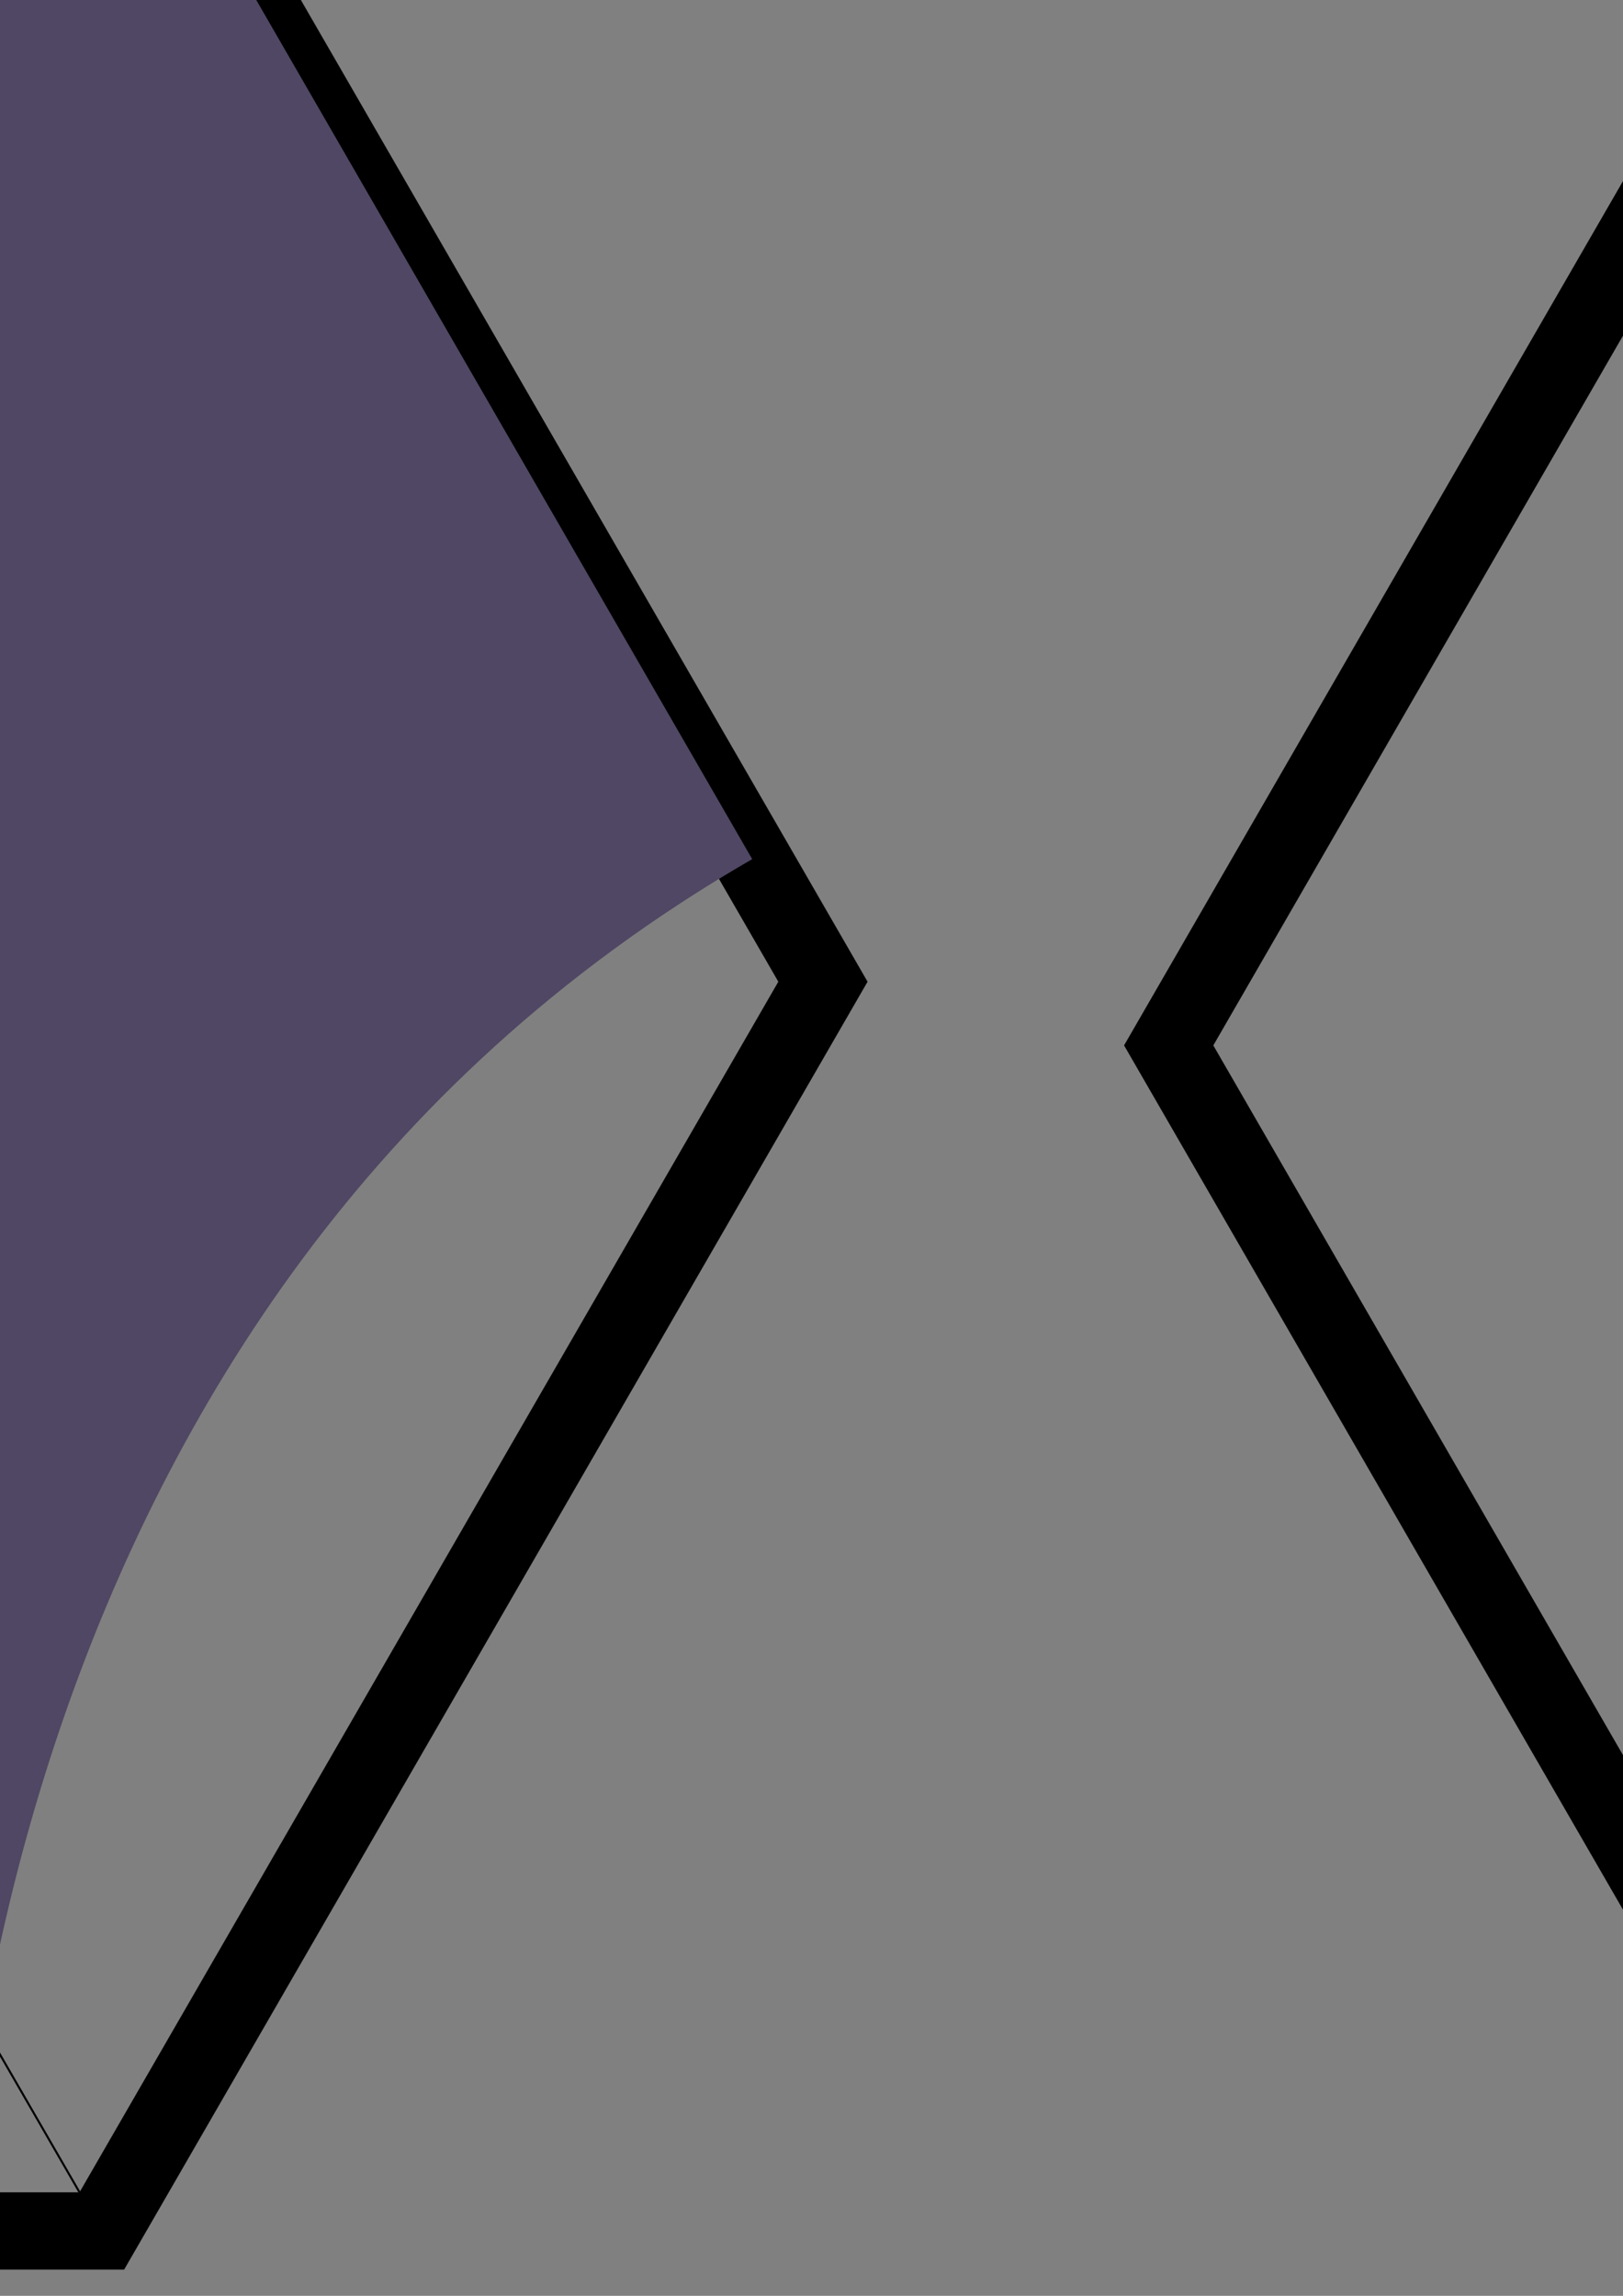 <?xml version="1.0" encoding="UTF-8" standalone="no"?>
<svg
   xmlns:dc="http://purl.org/dc/elements/1.1/"
   xmlns:cc="http://creativecommons.org/ns#"
   xmlns:rdf="http://www.w3.org/1999/02/22-rdf-syntax-ns#"
   xmlns:svg="http://www.w3.org/2000/svg"
   xmlns="http://www.w3.org/2000/svg"
   xmlns:sodipodi="http://sodipodi.sourceforge.net/DTD/sodipodi-0.dtd"
   xmlns:inkscape="http://www.inkscape.org/namespaces/inkscape"
   width="210mm"
   height="297mm"
   viewBox="0 0 210 297"
   version="1.1"
   id="svg8"
   inkscape:version="1.0.2-2 (e86c870879, 2021-01-15)"
   sodipodi:docname="hexagones.svg">
  <rect x="0" y="0" width="210" height="297" fill="#808080" stroke="none"/>
  <defs
     id="defs2">
    <inkscape:path-effect
       effect="fillet_chamfer"
       id="path-effect1048"
       is_visible="true"
       lpeversion="1"
       satellites_param="F,0,0,1,0,0,0,1 @ F,0,0,1,0,0,0,1 @ F,0,0,1,0,0,0,1"
       unit="px"
       method="auto"
       mode="F"
       radius="0"
       chamfer_steps="1"
       flexible="false"
       use_knot_distance="true"
       apply_no_radius="true"
       apply_with_radius="true"
       only_selected="false"
       hide_knots="false" />
  </defs>
  <sodipodi:namedview
     id="base"
     pagecolor="#ffffff"
     bordercolor="#666666"
     borderopacity="1.0"
     inkscape:pageopacity="0.0"
     inkscape:pageshadow="2"
     inkscape:zoom="1.7577426"
     inkscape:cx="4070.1491"
     inkscape:cy="2701.9634"
     inkscape:document-units="mm"
     inkscape:current-layer="layer1"
     inkscape:document-rotation="0"
     showgrid="false"
     showborder="false"
     inkscape:snap-global="true"
     inkscape:snap-bbox="true"
     inkscape:snap-midpoints="true"
     inkscape:snap-intersection-paths="true"
     inkscape:object-paths="true"
     inkscape:snap-smooth-nodes="true"
     inkscape:window-width="2560"
     inkscape:window-height="1377"
     inkscape:window-x="1912"
     inkscape:window-y="-8"
     inkscape:window-maximized="1"
     inkscape:snap-object-midpoints="true"
     inkscape:snap-others="true"
     inkscape:object-nodes="true"
     inkscape:snap-nodes="true"
     inkscape:snap-center="true" />
  <g
     inkscape:label="Calque 1"
     id="layer1"
     sodipodi:insensitive="true">
    <g
       id="g917"
       inkscape:label="HexPath1">
      <path
         sodipodi:type="star"
         style="fill:none;stroke:#000000;stroke-width:10;stroke-miterlimit:4;stroke-dasharray:none"
         id="path24"
         sodipodi:sides="6"
         sodipodi:cx="-80.130951"
         sodipodi:cy="127"
         sodipodi:r1="186.61156"
         sodipodi:r2="161.61035"
         sodipodi:arg1="2.0943951"
         sodipodi:arg2="2.6179939"
         inkscape:flatsided="true"
         inkscape:rounded="0"
         inkscape:randomized="0"
         d="M -173.437,288.61 -266.743,127 l 93.306,-161.61 186.612,0 L 106.481,127 13.175,288.61 Z"
         inkscape:transform-center-x="-1.0095238e-06"
         inkscape:transform-center-y="-1.6e-06" />
      <path
         style="fill:none;stroke:#504764;stroke-width:150;stroke-linecap:butt;stroke-linejoin:miter;stroke-miterlimit:4;stroke-dasharray:none;stroke-opacity:1"
         d="m -80.131,288.61 c 0,0 0,-161.61 139.959,-242.416"
         id="path849"
         sodipodi:nodetypes="cc" />
      <path
         style="fill:none;stroke:#000000;stroke-width:0.265px;stroke-linecap:butt;stroke-linejoin:miter;stroke-opacity:1"
         d="M -173.437,288.61 C 13.175,-34.61 13.175,-34.61 13.175,-34.61"
         id="path851" />
      <path
         style="fill:none;stroke:#000000;stroke-width:0.265px;stroke-linecap:butt;stroke-linejoin:miter;stroke-opacity:1"
         d="M 13.175,288.61 C -173.437,-34.61 -173.437,-34.61 -173.437,-34.61"
         id="path853" />
    </g>
    <g
       id="g923"
       inkscape:label="HexPath2">
      <path
         sodipodi:type="star"
         style="fill:none;stroke:#000000;stroke-width:10;stroke-miterlimit:4;stroke-dasharray:none"
         id="path24-0"
         sodipodi:sides="6"
         sodipodi:cx="337.82867"
         sodipodi:cy="135.23837"
         sodipodi:r1="186.61156"
         sodipodi:r2="161.61035"
         sodipodi:arg1="2.0943951"
         sodipodi:arg2="2.6179939"
         inkscape:flatsided="true"
         inkscape:rounded="0"
         inkscape:randomized="0"
         inkscape:transform-center-x="-1.0095238e-06"
         inkscape:transform-center-y="-1.6e-06"
         d="m 244.523,296.849 -93.306,-161.61 93.306,-161.61 186.612,0 93.306,161.61 -93.306,161.61 z" />
      <path
         style="fill:none;stroke:#504764;stroke-width:150;stroke-linecap:butt;stroke-linejoin:miter;stroke-miterlimit:4;stroke-dasharray:none;stroke-opacity:1"
         d="m 337.829,296.849 c 0,0 1e-5,-161.61 139.959,-80.805"
         id="path849-8"
         sodipodi:nodetypes="cc" />
      <path
         style="fill:none;stroke:#000000;stroke-width:0.265px;stroke-linecap:butt;stroke-linejoin:miter;stroke-opacity:1"
         d="M 244.523,296.849 C 431.134,-26.372 431.134,-26.372 431.134,-26.372"
         id="path851-4" />
      <path
         style="fill:none;stroke:#000000;stroke-width:0.265px;stroke-linecap:butt;stroke-linejoin:miter;stroke-opacity:1"
         d="M 431.134,296.849 C 244.523,-26.372 244.523,-26.372 244.523,-26.372"
         id="path853-8" />
    </g>
    <g
       id="g965"
       inkscape:label="HexPath3"
       inkscape:export-xdpi="96"
       inkscape:export-ydpi="96">
      <path
         sodipodi:type="star"
         style="display:none;fill:none;stroke:#000000;stroke-width:10;stroke-miterlimit:4;stroke-dasharray:none"
         id="path24-8"
         sodipodi:sides="6"
         sodipodi:cx="-65.213768"
         sodipodi:cy="738.73297"
         sodipodi:r1="186.61156"
         sodipodi:r2="161.61035"
         sodipodi:arg1="2.0943951"
         sodipodi:arg2="2.6179939"
         inkscape:flatsided="true"
         inkscape:rounded="0"
         inkscape:randomized="0"
         inkscape:transform-center-x="-1.0095238e-06"
         inkscape:transform-center-y="-1.6e-06"
         d="m -158.52,900.343 -93.306,-161.61 93.306,-161.61 186.612,0 93.306,161.61 -93.306,161.61 z"
         inkscape:label="hex" />
      <rect
         style="fill:none;fill-opacity:1;stroke:none;stroke-width:0.397;stroke-miterlimit:4;stroke-dasharray:none"
         id="rect1025"
         width="386.697"
         height="386.697"
         x="-258.562"
         y="545.385" />
      <g
         id="g911"
         inkscape:label="star"
         style="display:none">
        <path
           style="fill:none;stroke:#000000;stroke-width:0.265px;stroke-linecap:butt;stroke-linejoin:miter;stroke-opacity:1"
           d="M -158.52,900.343 C 28.092,577.123 28.092,577.123 28.092,577.123"
           id="path851-6" />
        <path
           style="fill:none;stroke:#000000;stroke-width:0.265px;stroke-linecap:butt;stroke-linejoin:miter;stroke-opacity:1"
           d="M 28.092,900.343 C -158.52,577.123 -158.52,577.123 -158.52,577.123"
           id="path853-3" />
        <path
           style="fill:none;stroke:#000000;stroke-width:0.265px;stroke-linecap:butt;stroke-linejoin:miter;stroke-opacity:1"
           d="M -251.825,738.733 H 121.398"
           id="path945" />
      </g>
      <g
         id="g961"
         style="display:none">
        <circle
           style="fill:#504764;fill-opacity:1;stroke:none;stroke-width:100;stroke-miterlimit:4;stroke-dasharray:none;stroke-opacity:1"
           id="path937"
           cx="-65.214"
           cy="738.733"
           r="65.579" />
        <path
           style="fill:none;stroke:#000000;stroke-width:0.265px;stroke-linecap:butt;stroke-linejoin:miter;stroke-opacity:1"
           d="M -98.005,681.936 41.953,601.131"
           id="path947" />
        <path
           style="fill:none;stroke:#000000;stroke-width:0.265px;stroke-linecap:butt;stroke-linejoin:miter;stroke-opacity:1"
           d="M -32.441,795.497 107.518,714.692"
           id="path949" />
        <path
           style="fill:none;stroke:#000000;stroke-width:0.265px;stroke-linecap:butt;stroke-linejoin:miter;stroke-opacity:1"
           d="M -130.793,738.733 V 900.343"
           id="path951" />
        <path
           style="fill:none;stroke:#000000;stroke-width:0.265px;stroke-linecap:butt;stroke-linejoin:miter;stroke-opacity:1"
           d="M 0.365,738.733 V 900.343"
           id="path953" />
      </g>
      <g
         id="g976"
         inkscape:label="Result"
         style="display:inline;fill:none">
        <path
           id="path897"
           style="fill:#504764;fill-opacity:1;stroke:none;stroke-width:0.265px;stroke-linecap:butt;stroke-linejoin:miter;stroke-opacity:1"
           d="m 0.365,738.733 c -2.76e-6,-36.218 -29.361,-65.579 -65.579,-65.579 -36.218,0 -65.579,29.361 -65.579,65.579 0,36.218 29.361,65.579 65.579,65.579 36.218,0 65.579,-29.361 65.579,-65.579 z M -32.441,795.497 107.518,714.692 41.953,601.131 -98.005,681.936 m -32.787,56.797 V 900.343 H 0.365 V 776.557 738.733"
           sodipodi:nodetypes="sssssccccccccc" />
      </g>
      <rect
         style="fill:none;fill-opacity:1;stroke:none;stroke-width:0.397;stroke-miterlimit:4;stroke-dasharray:none"
         id="rect1027"
         width="386.697"
         height="386.697"
         x="-258.562"
         y="545.385" />
    </g>
    <g
       id="g993"
       inkscape:label="HexPath4"
       transform="translate(511.024,-1.512)"
       style="display:inline"
       inkscape:export-xdpi="96"
       inkscape:export-ydpi="96">
      <rect
         style="fill:none;fill-opacity:1;stroke:none;stroke-width:0.397;stroke-miterlimit:4;stroke-dasharray:none"
         id="rect1029"
         width="386.697"
         height="386.697"
         x="-258.562"
         y="545.385"
         inkscape:export-xdpi="96"
         inkscape:export-ydpi="96" />
      <path
         sodipodi:type="star"
         style="display:none;fill:none;stroke:#000000;stroke-width:10;stroke-miterlimit:4;stroke-dasharray:none"
         id="path967"
         sodipodi:sides="6"
         sodipodi:cx="-65.213768"
         sodipodi:cy="738.73297"
         sodipodi:r1="186.61156"
         sodipodi:r2="161.61035"
         sodipodi:arg1="2.0943951"
         sodipodi:arg2="2.6179939"
         inkscape:flatsided="true"
         inkscape:rounded="0"
         inkscape:randomized="0"
         inkscape:transform-center-x="-1.0095238e-06"
         inkscape:transform-center-y="-1.6e-06"
         d="m -158.52,900.343 -93.306,-161.61 93.306,-161.61 186.612,0 93.306,161.61 -93.306,161.61 z"
         inkscape:label="hex" />
      <g
         id="g975"
         inkscape:label="star"
         style="display:none">
        <path
           style="fill:none;stroke:#000000;stroke-width:0.265px;stroke-linecap:butt;stroke-linejoin:miter;stroke-opacity:1"
           d="M -158.52,900.343 C 28.092,577.123 28.092,577.123 28.092,577.123"
           id="path969" />
        <path
           style="fill:none;stroke:#000000;stroke-width:0.265px;stroke-linecap:butt;stroke-linejoin:miter;stroke-opacity:1"
           d="M 28.092,900.343 C -158.52,577.123 -158.52,577.123 -158.52,577.123"
           id="path971" />
        <path
           style="fill:none;stroke:#000000;stroke-width:0.265px;stroke-linecap:butt;stroke-linejoin:miter;stroke-opacity:1"
           d="M -251.825,738.733 H 121.398"
           id="path973" />
      </g>
      <g
         id="g987"
         style="display:none;fill:none;stroke:#000000"
         inkscape:label="work">
        <circle
           style="fill:none;fill-opacity:1;stroke:#000000;stroke-width:0.265;stroke-miterlimit:4;stroke-dasharray:none;stroke-opacity:1"
           id="circle977"
           cx="-65.214"
           cy="738.733"
           r="65.579" />
        <path
           style="fill:none;stroke:#000000;stroke-width:0.265;stroke-linecap:butt;stroke-linejoin:miter;stroke-miterlimit:4;stroke-dasharray:none;stroke-opacity:1"
           d="M -130.793,738.733 V 900.343"
           id="path983" />
        <path
           style="fill:none;stroke:#000000;stroke-width:0.265px;stroke-linecap:butt;stroke-linejoin:miter;stroke-opacity:1"
           d="M 0.365,738.733 V 900.343"
           id="path985" />
        <path
           style="fill:none;stroke:#000000;stroke-width:0.265px;stroke-linecap:butt;stroke-linejoin:miter;stroke-opacity:1"
           d="M -32.422,681.936 107.537,762.741"
           id="path997" />
        <path
           style="fill:none;stroke:#000000;stroke-width:0.265px;stroke-linecap:butt;stroke-linejoin:miter;stroke-opacity:1"
           d="M -97.987,795.497 41.972,876.302"
           id="path1000" />
      </g>
      <g
         id="g1012"
         style="display:inline;fill:none;stroke:#000000"
         inkscape:label="shape">
        <path
           id="path1010"
           style="display:inline;fill:#504764;fill-opacity:1;stroke:none;stroke-width:0.265px;stroke-linecap:butt;stroke-linejoin:miter;stroke-opacity:1"
           d="m 0.365,738.733 -2.75e-6,161.61 H -130.793 l -1e-5,-161.61 m 131.158,10e-6 c 2.76e-6,36.218 -29.361,65.579 -65.579,65.579 -36.218,0 -65.579,-29.361 -65.579,-65.579 0,-36.218 29.361,-65.579 65.579,-65.579 36.218,0 65.579,29.361 65.579,65.579 z M -32.422,681.936 107.537,762.741 41.972,876.302 -97.987,795.497 Z"
           sodipodi:nodetypes="ccccccccsssss" />
      </g>
    </g>
    <path
       sodipodi:type="star"
       style="display:none;fill:#000000;fill-opacity:1;stroke:none;stroke-width:0.461;stroke-miterlimit:4;stroke-dasharray:none"
       id="path1042"
       sodipodi:sides="3"
       sodipodi:cx="1115.5664"
       sodipodi:cy="730.81604"
       sodipodi:r1="122.11847"
       sodipodi:r2="61.059235"
       sodipodi:arg1="0"
       sodipodi:arg2="1.0471976"
       inkscape:flatsided="true"
       inkscape:rounded="0"
       inkscape:randomized="0"
       d="m 1237.685,730.816 -183.178,105.758 v -211.515 z"
       inkscape:transform-center-x="-30.52961"
       inkscape:transform-center-y="-2.7545246e-05" />
    <path
       sodipodi:type="star"
       style="display:inline;fill:#ffffff;fill-opacity:1;stroke:#ffffff;stroke-width:20;stroke-linejoin:round;stroke-miterlimit:4;stroke-dasharray:none"
       id="path1040"
       sodipodi:sides="3"
       sodipodi:cx="1101.3929"
       sodipodi:cy="754.07208"
       sodipodi:r1="45.438892"
       sodipodi:r2="22.719446"
       sodipodi:arg1="0"
       sodipodi:arg2="1.0471976"
       inkscape:flatsided="true"
       inkscape:rounded="0"
       inkscape:randomized="0"
       inkscape:transform-center-x="-11.359638"
       d="m 1146.832,754.072 -68.158,39.351 v -78.702 z"
       inkscape:label="round triangle"
       inkscape:export-xdpi="96"
       inkscape:export-ydpi="96" />
  </g>
</svg>
